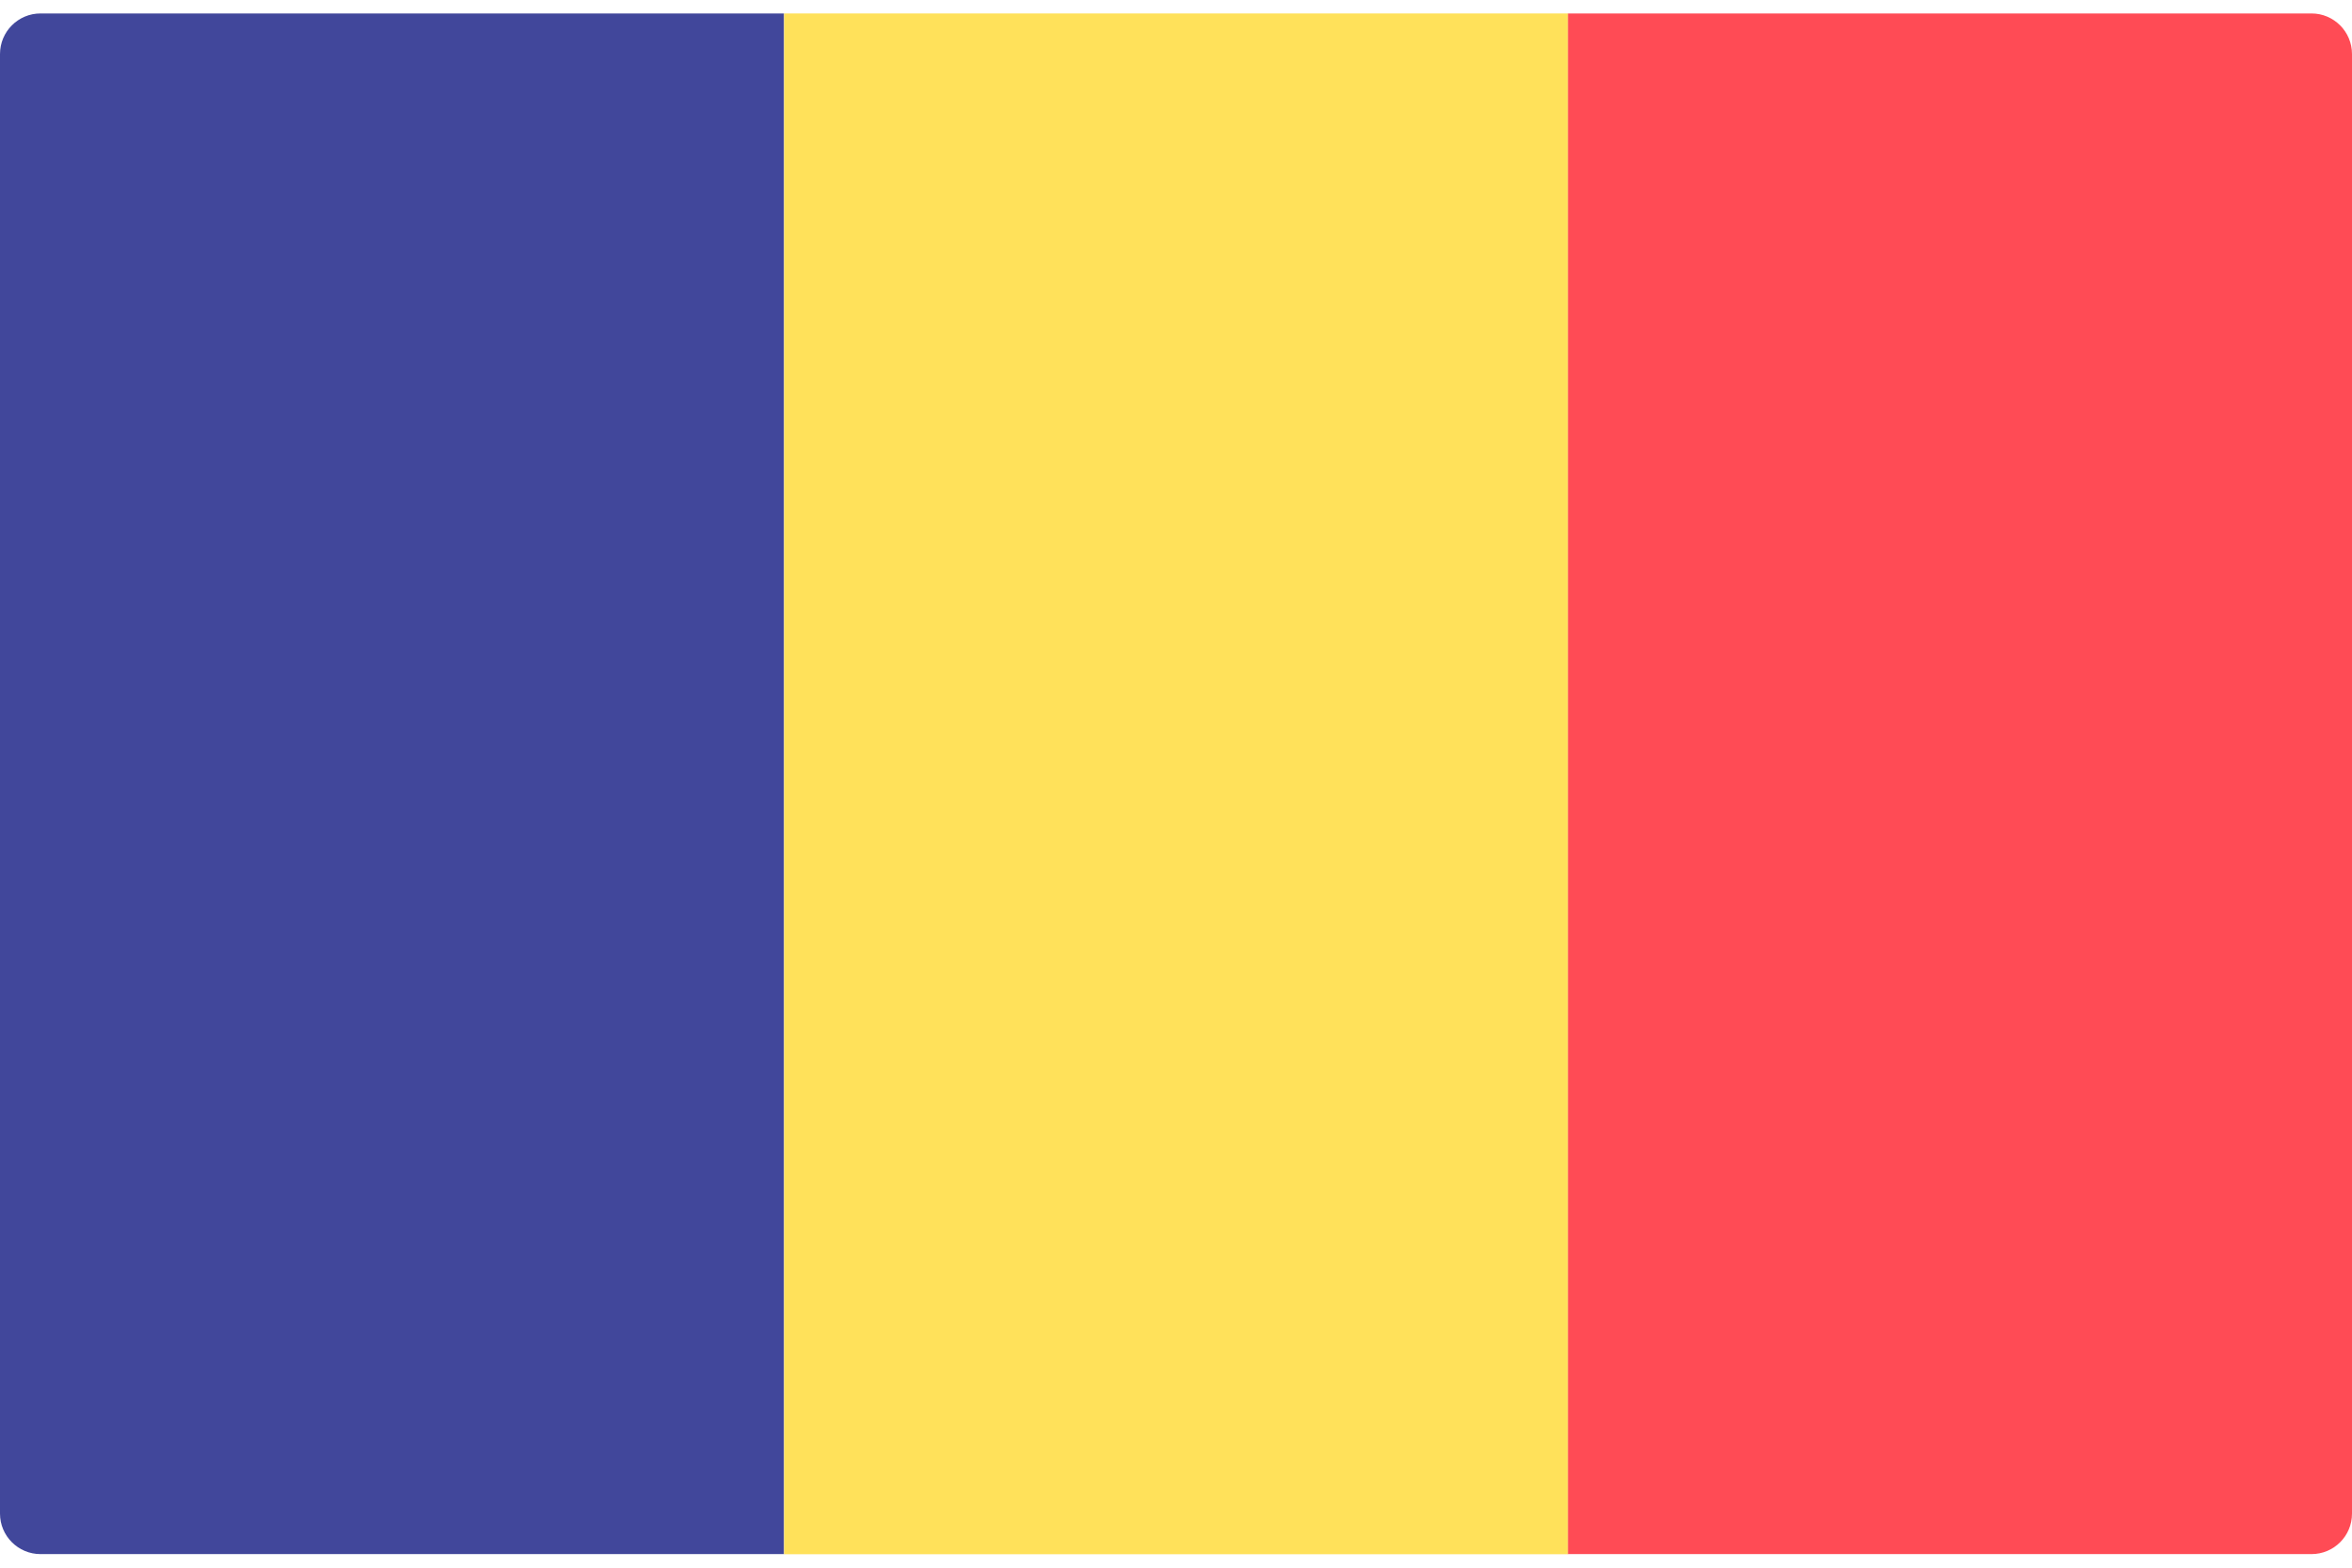 <svg width="18" height="12" viewBox="0 0 18 12" fill="none" xmlns="http://www.w3.org/2000/svg">
    <g clip-path="url(#clip0_174_1710)">
    <path d="M6 11.896H0.31C0.139 11.896 0 11.757 0 11.586V0.414C0 0.242 0.139 0.103 0.31 0.103H6V11.896Z" fill="#41479B"/>
    <path d="M12.001 0.103H6.001V11.897H12.001V0.103Z" fill="#FFE15A"/>
    <path d="M17.69 11.896H12V0.103H17.69C17.861 0.103 18 0.242 18 0.414V11.586C18 11.758 17.861 11.896 17.69 11.896Z" fill="#FF4B55"/>
    </g>
    <defs>
    <clipPath id="clip0_174_1710">
    <rect width="18" height="12" fill="white"/>
    </clipPath>
    </defs>
</svg>